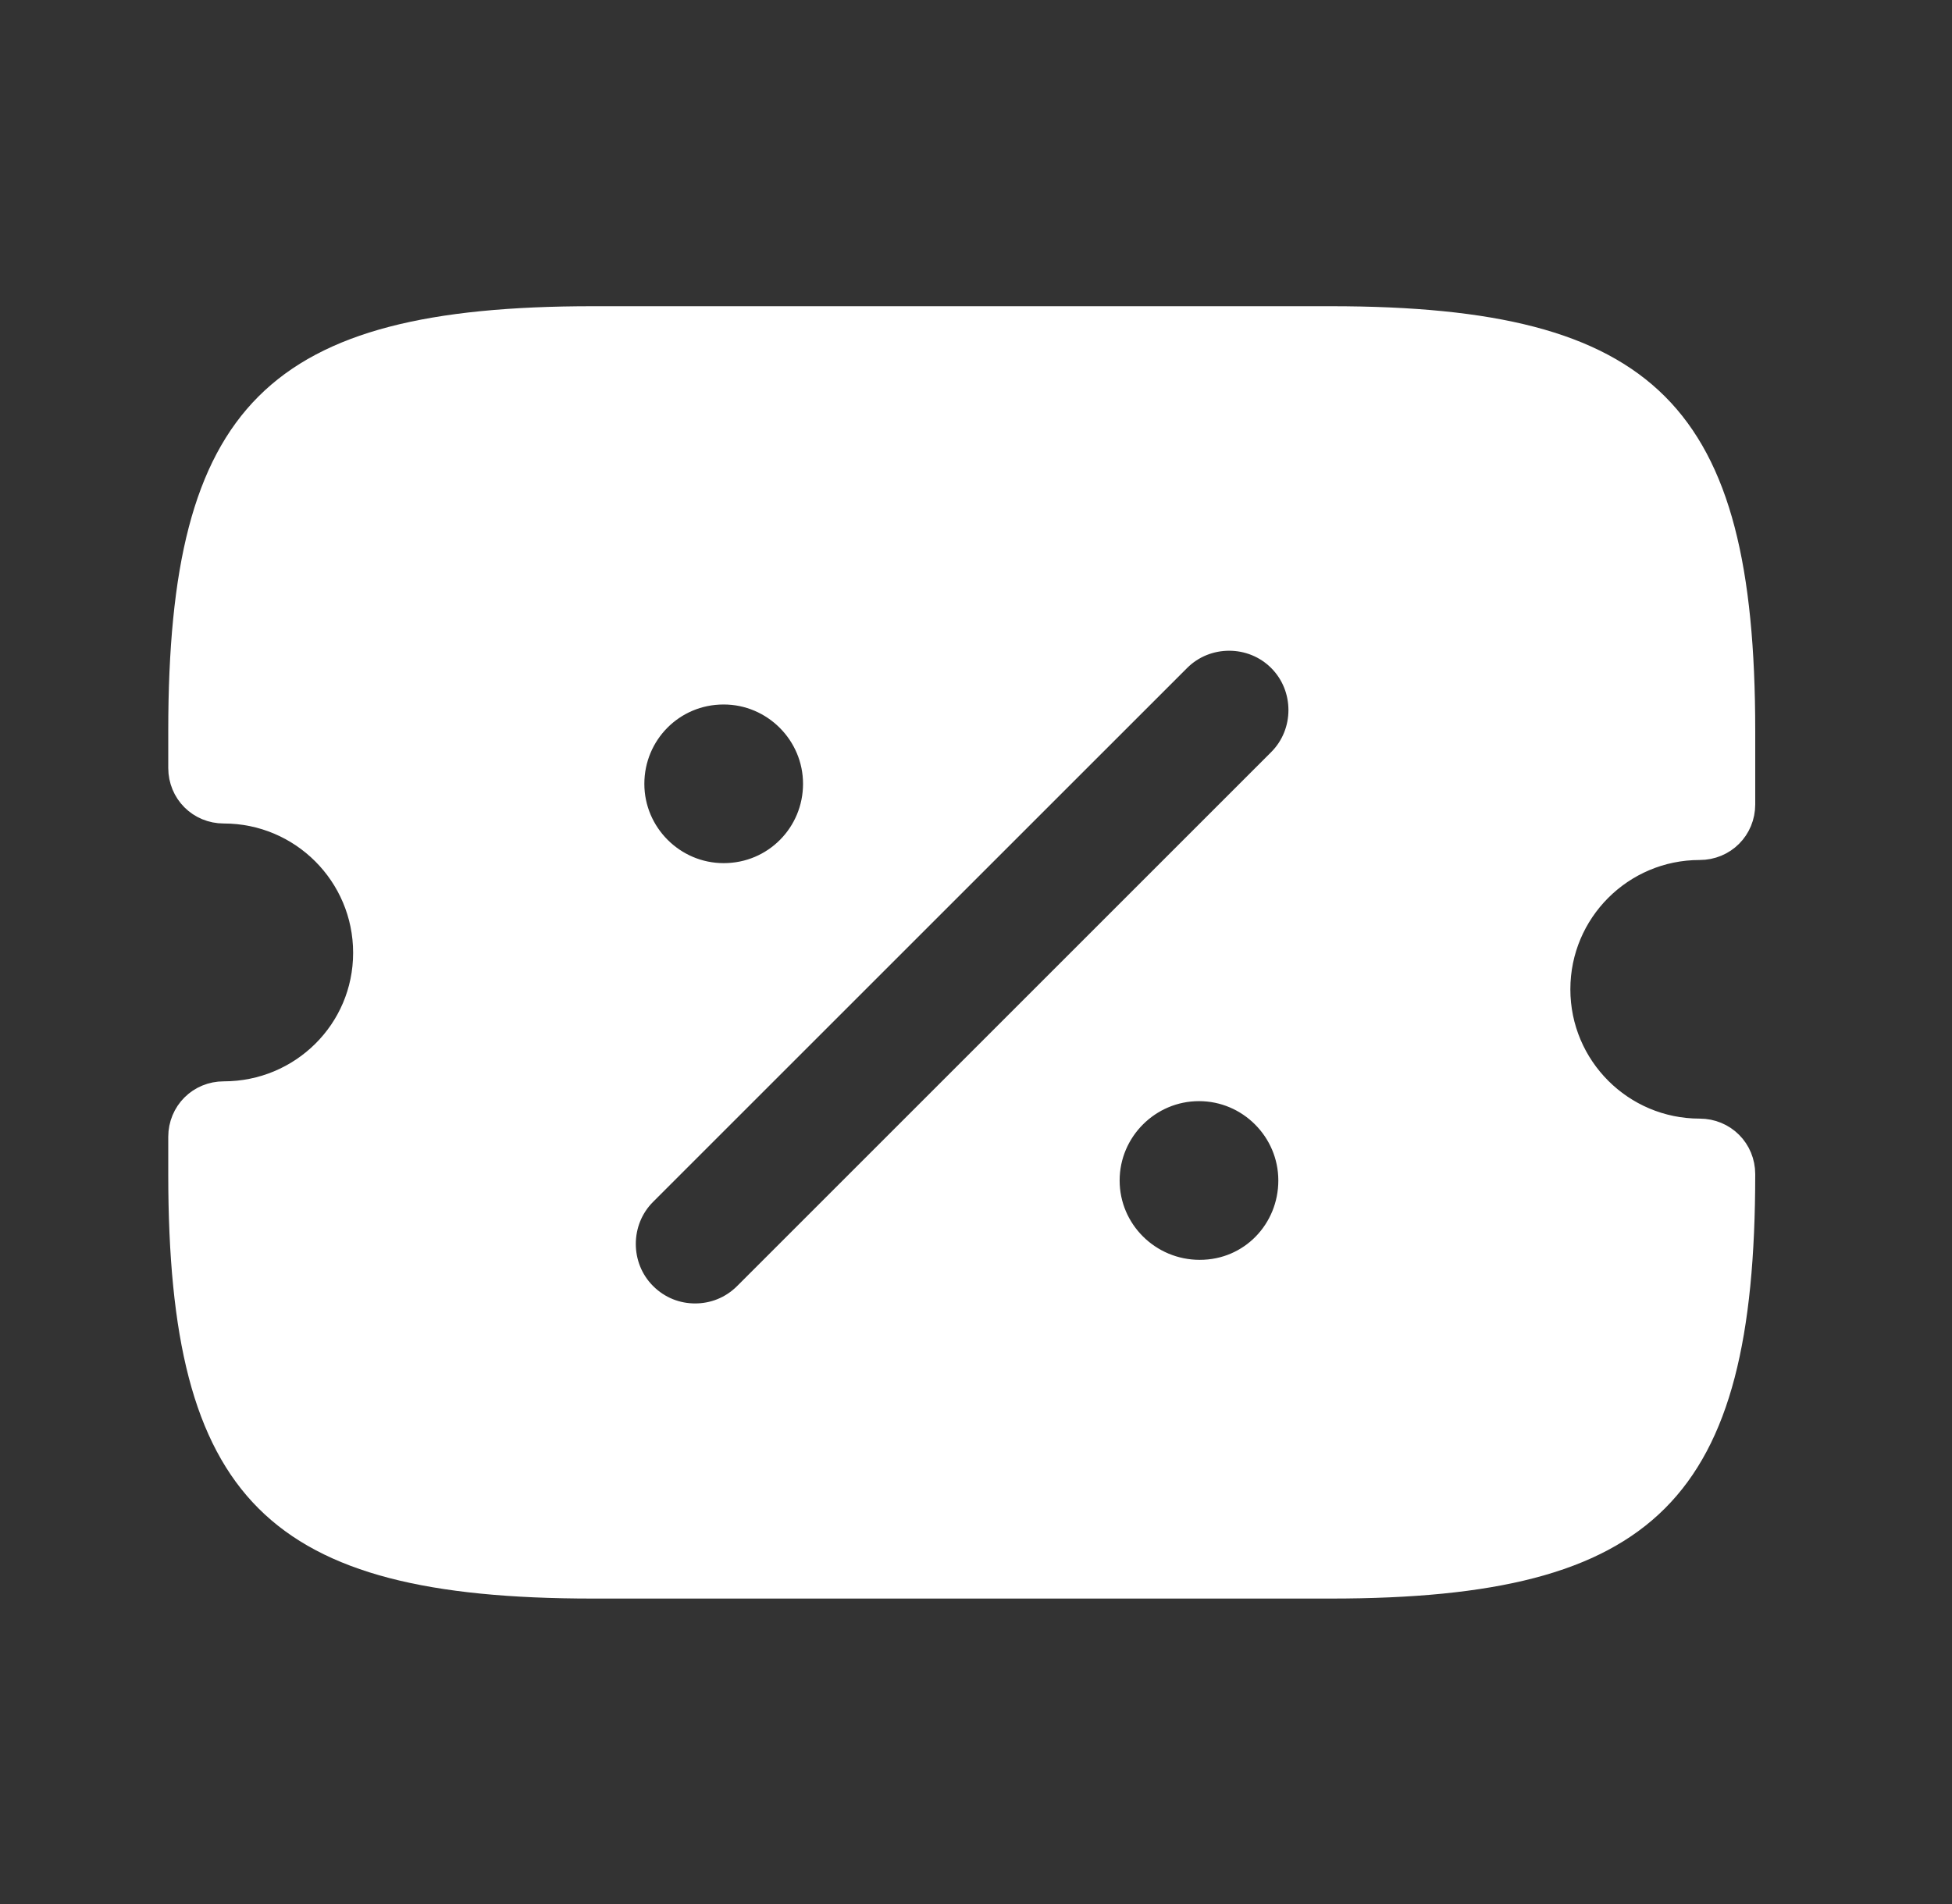 <svg width="41" height="40" viewBox="0 0 41 40" fill="none" xmlns="http://www.w3.org/2000/svg">
<rect x="0" y="0" width="41" height="40" fill="#333333" stroke="none"/>
<path d="M36.327 16.9C36.327 17.252 36.052 17.527 35.7 17.527C33.902 17.527 32.444 18.985 32.444 20.783C32.444 22.582 33.902 24.04 35.7 24.04C36.052 24.04 36.327 24.315 36.327 24.667C36.327 28.064 35.8 30.095 34.589 31.306C33.379 32.517 31.348 33.043 27.95 33.043H12.45C9.053 33.043 7.022 32.517 5.811 31.306C4.6 30.095 4.074 28.064 4.074 24.667V23.883C4.074 23.532 4.349 23.257 4.7 23.257C6.494 23.257 7.957 21.819 7.957 20.017C7.957 18.218 6.499 16.76 4.7 16.76C4.349 16.76 4.074 16.485 4.074 16.133V15.35C4.074 11.952 4.6 9.922 5.811 8.711C7.022 7.5 9.053 6.973 12.45 6.973H27.95C31.348 6.973 33.379 7.5 34.589 8.711C35.8 9.922 36.327 11.952 36.327 15.35V16.9ZM17.407 16.467C17.407 15.252 16.415 14.26 15.2 14.26C13.965 14.26 12.994 15.255 12.994 16.467C12.994 17.682 13.986 18.673 15.2 18.673C16.435 18.673 17.407 17.678 17.407 16.467ZM22.977 24.8C22.977 26.018 23.972 27.007 25.2 27.007C26.442 27.007 27.39 26.004 27.39 24.8C27.39 23.585 26.399 22.593 25.184 22.593C23.969 22.593 22.977 23.585 22.977 24.8ZM15.866 27.398L27.082 16.182C27.776 15.488 27.776 14.346 27.082 13.652C26.388 12.957 25.246 12.957 24.552 13.652L13.335 24.868C12.641 25.562 12.641 26.704 13.335 27.398C13.692 27.755 14.148 27.923 14.6 27.923C15.053 27.923 15.509 27.755 15.866 27.398Z" fill="white" stroke="white" stroke-width="1.08"/>
</svg>
